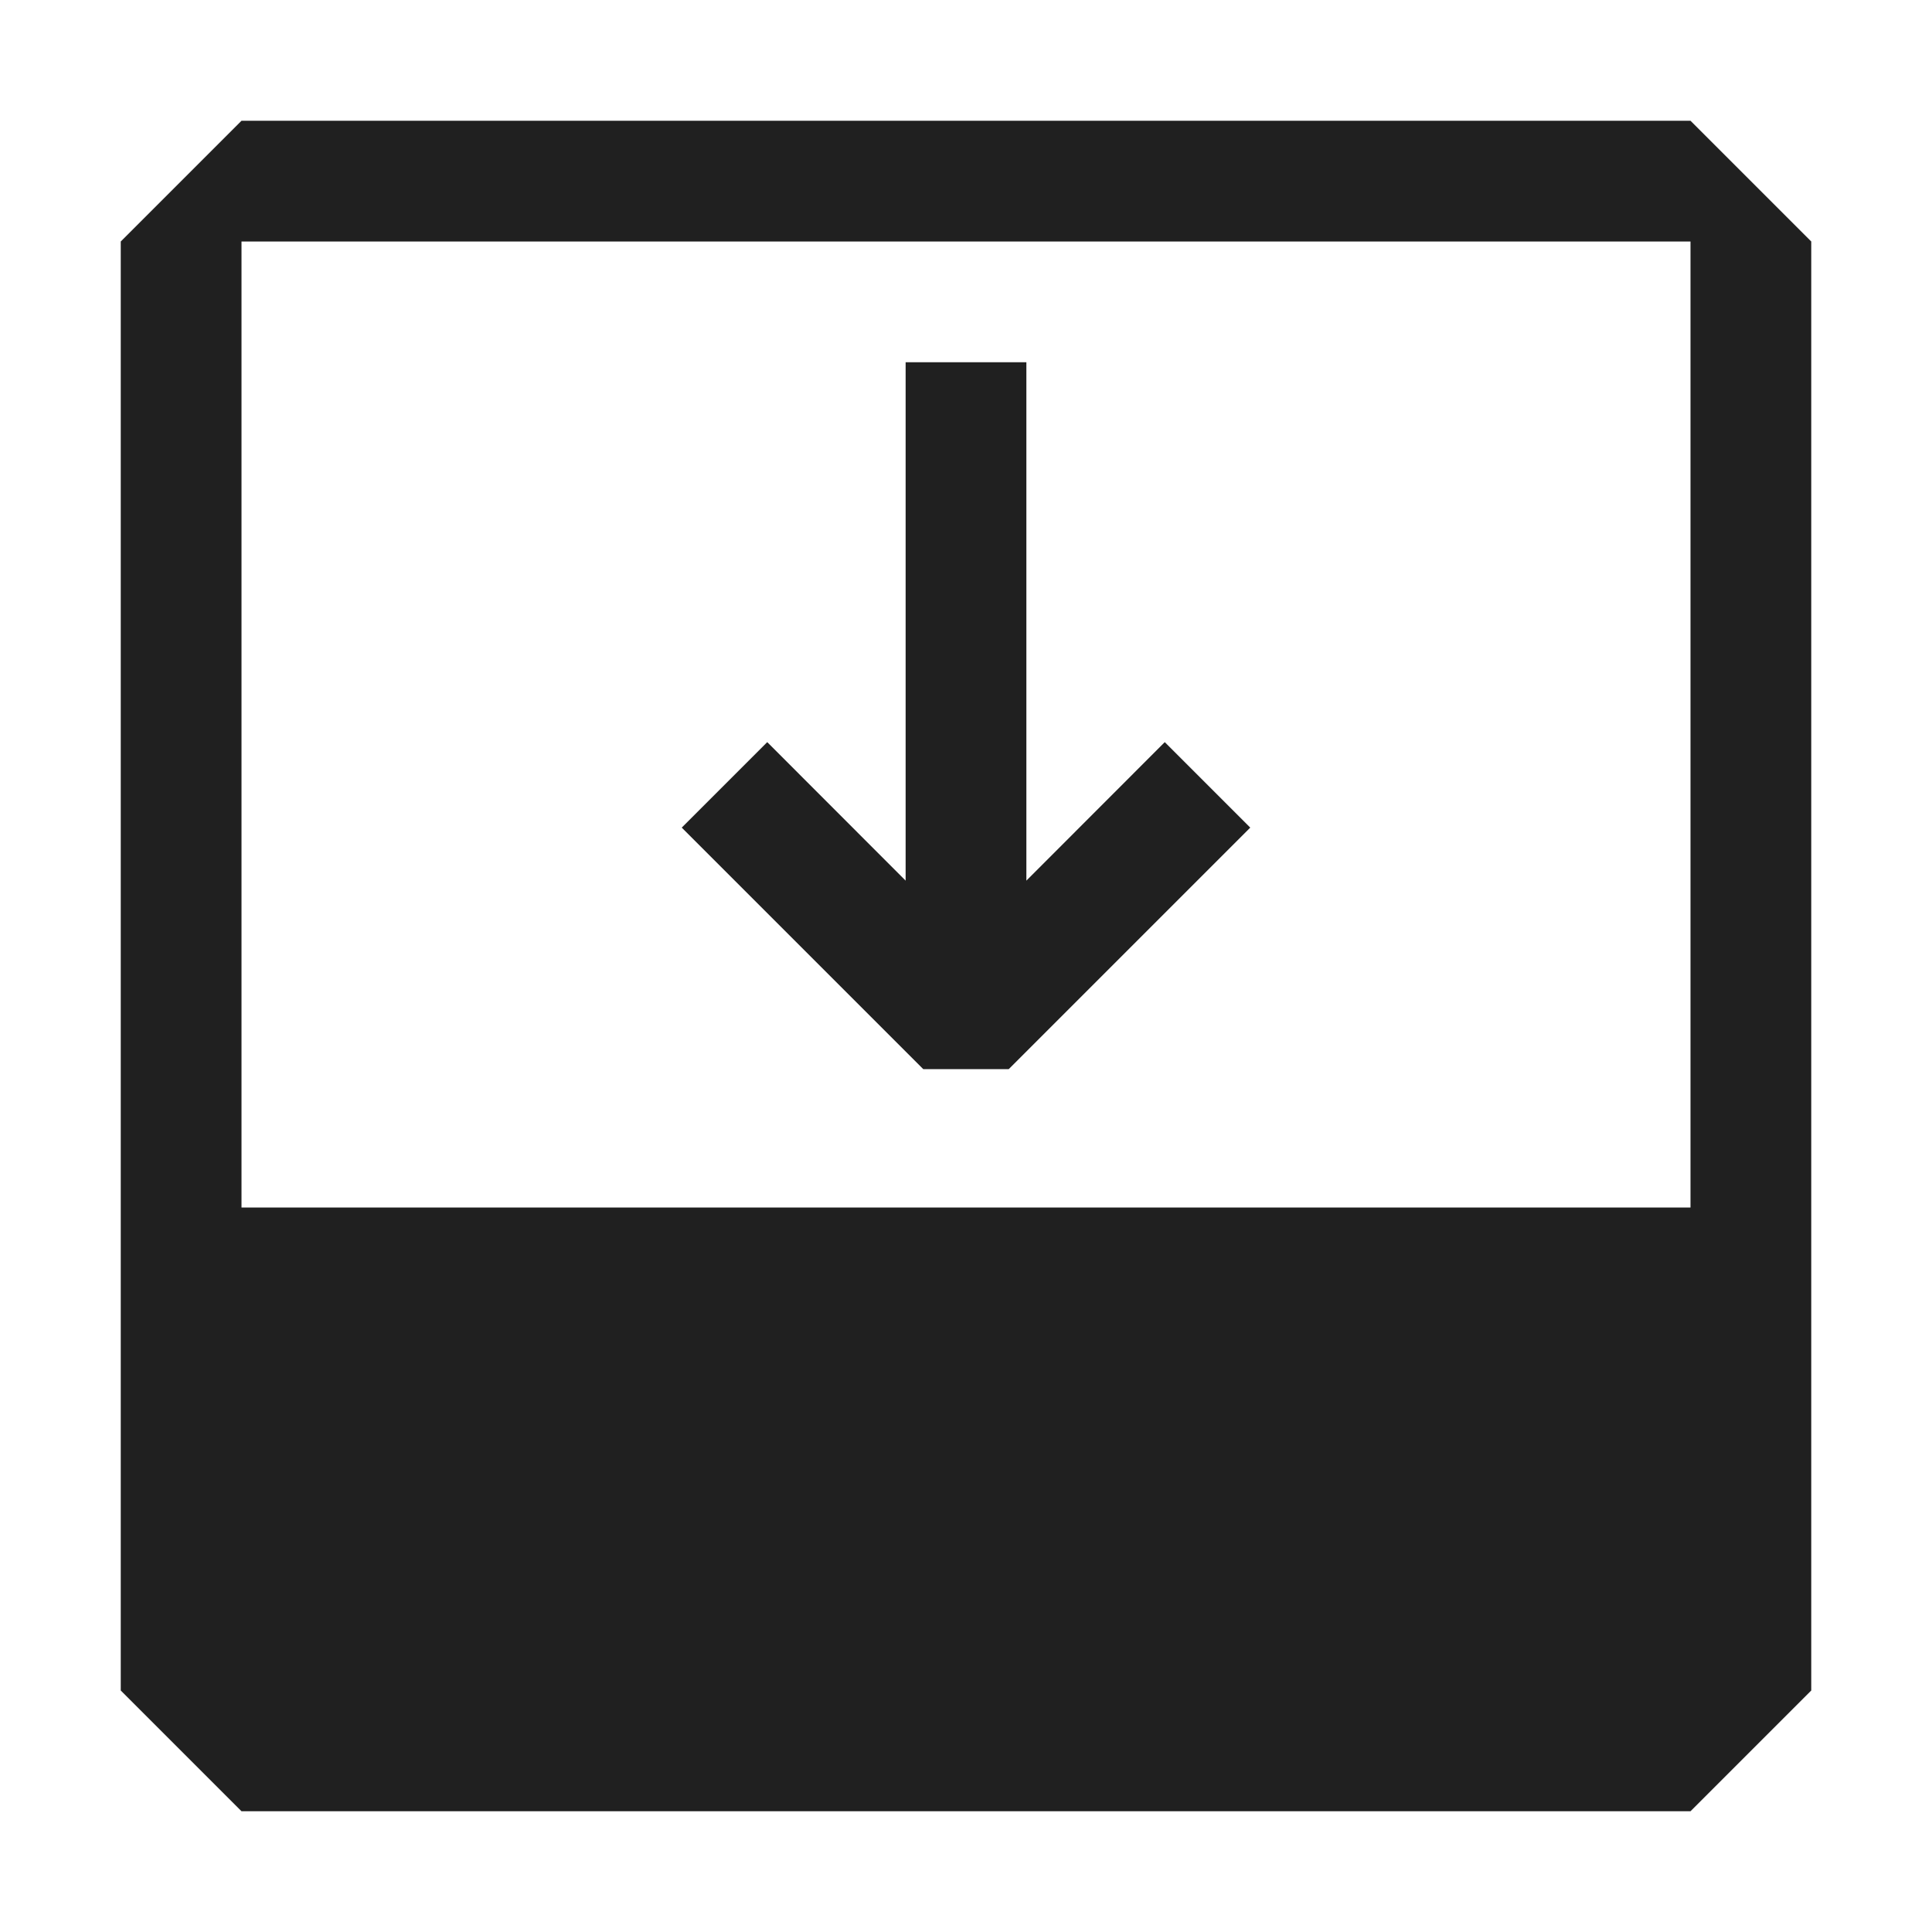 <svg width="16" height="16" viewBox="0 0 16 16" fill="none" xmlns="http://www.w3.org/2000/svg">
<path d="M15 2V14L14 15H2L1 14V2L2 1H14L15 2ZM2 10H14V2H2V10Z" fill="#202020"/>
<path d="M8.5 3V7.293L9.646 6.146L10.354 6.854L8.354 8.854H7.646L5.646 6.854L6.354 6.146L7.5 7.293V3H8.5Z" fill="#202020"/>
</svg>
